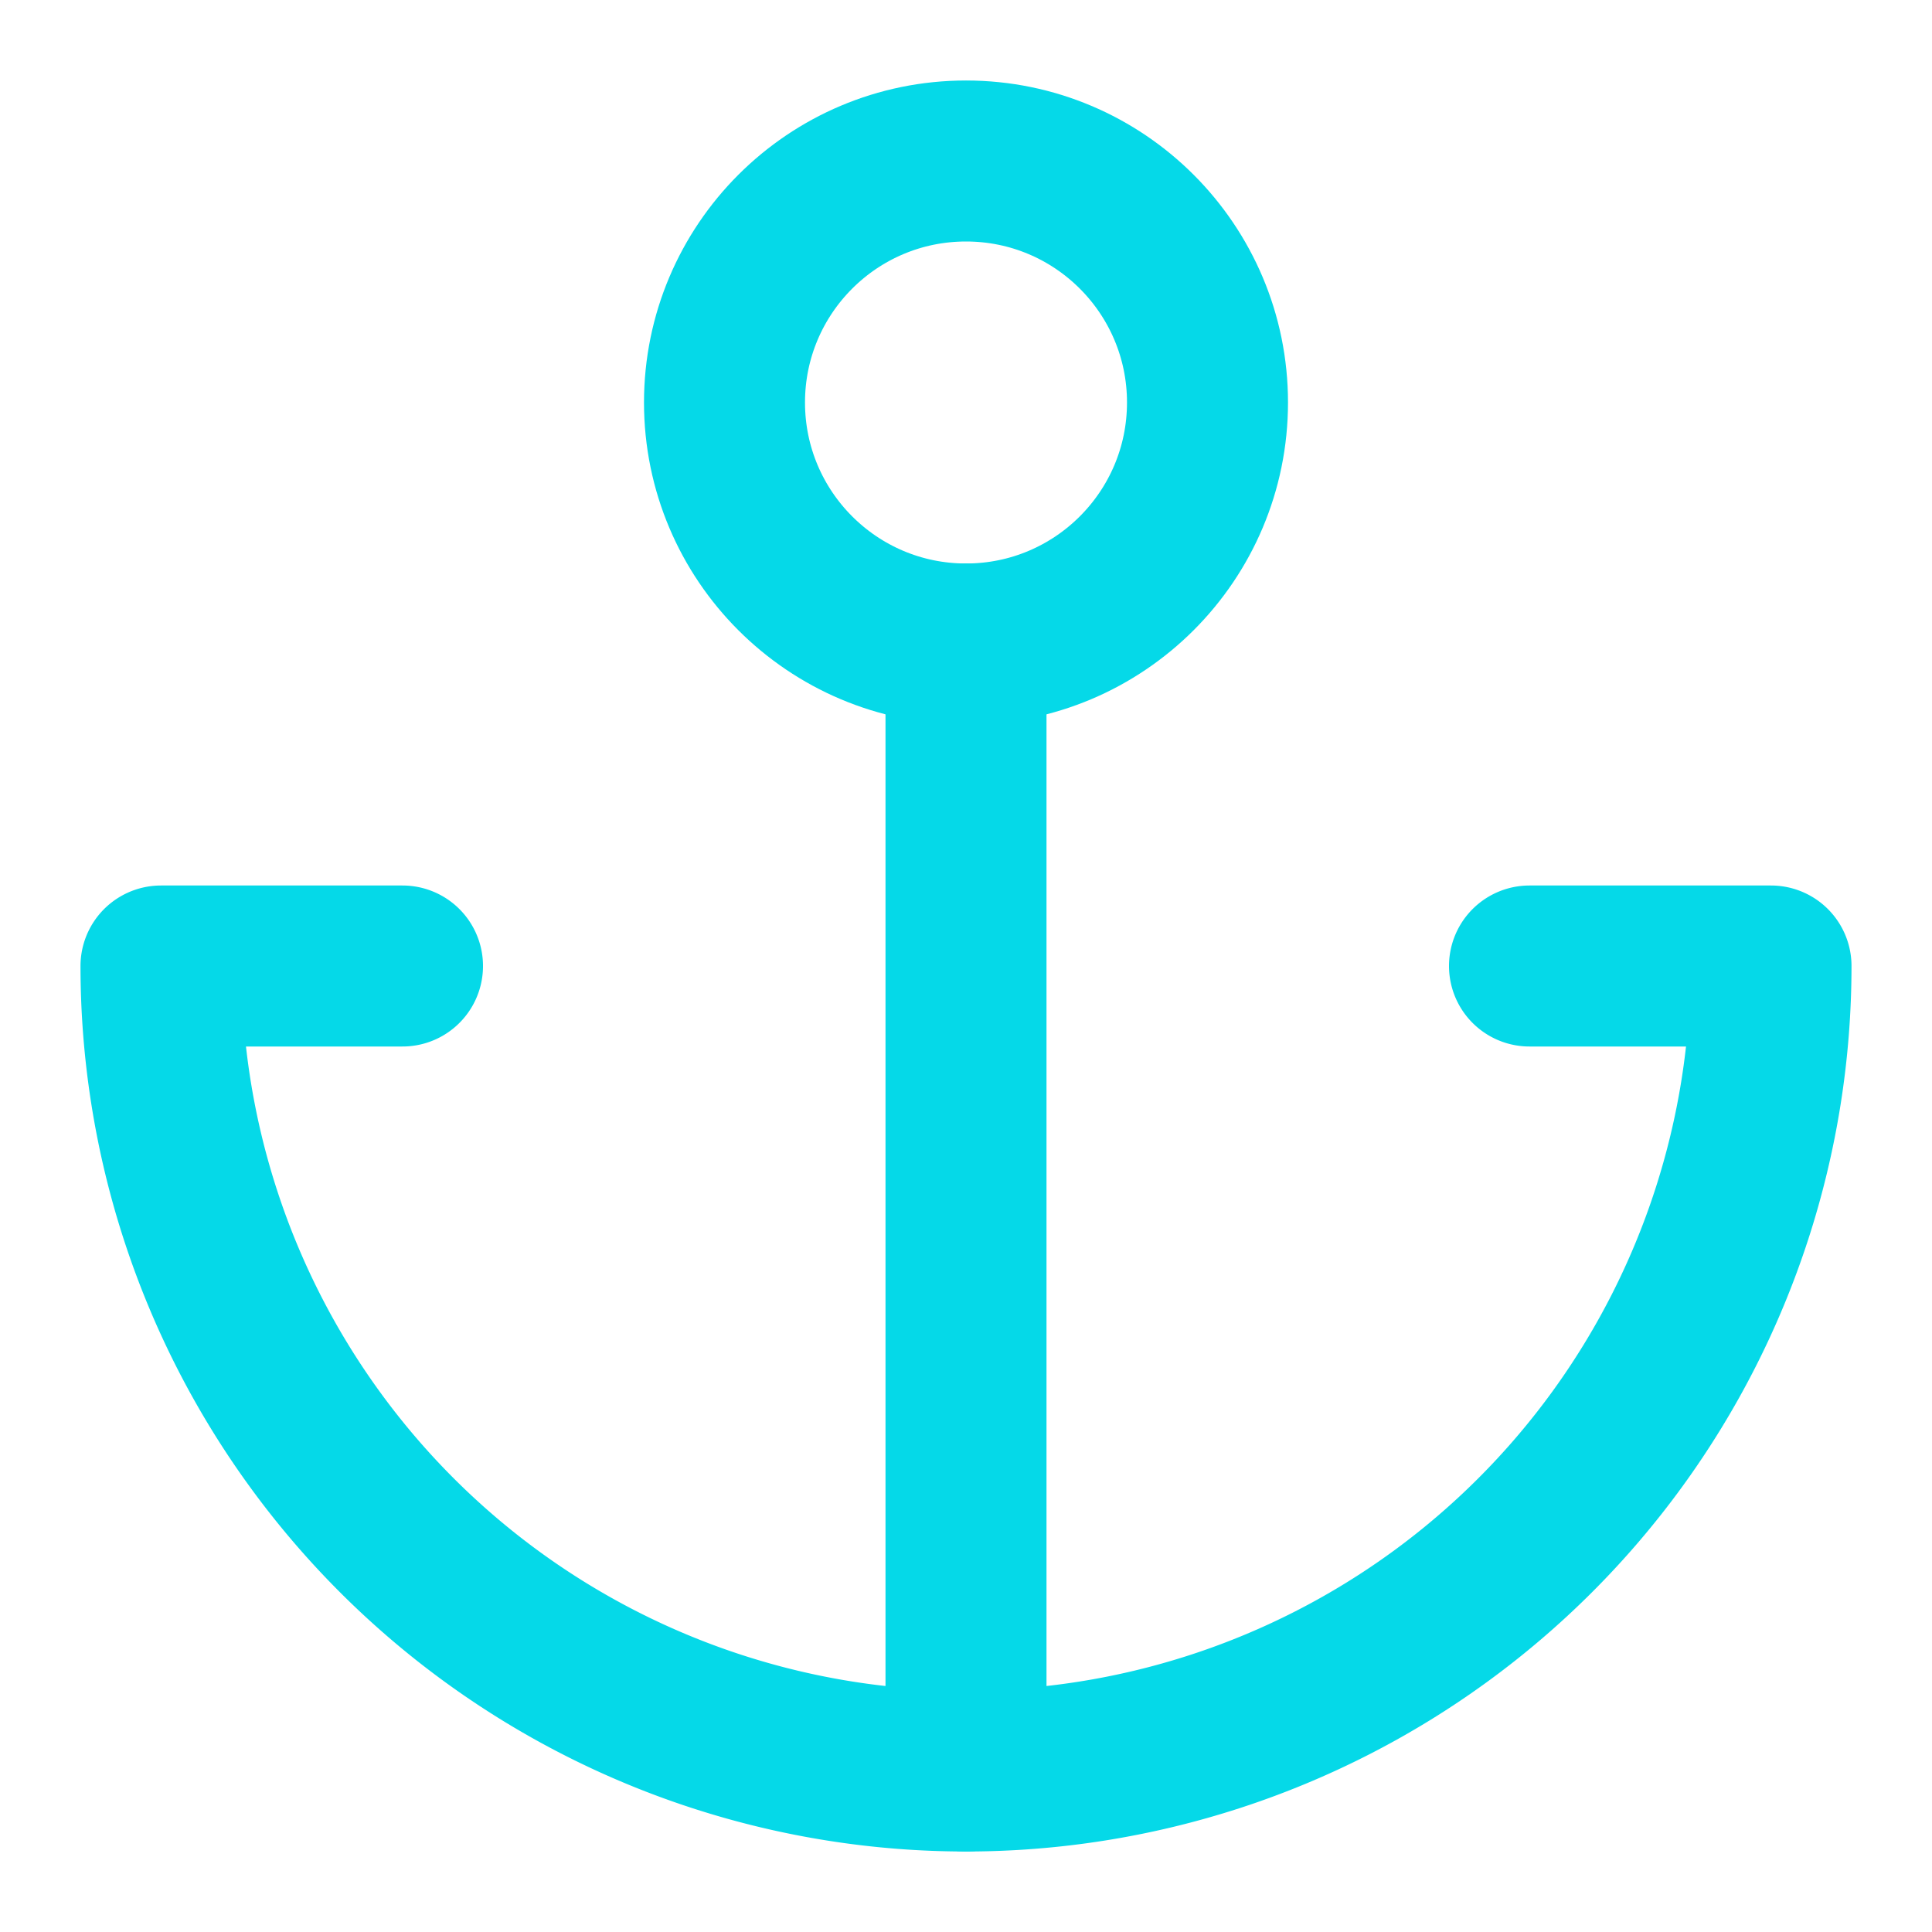 <svg xmlns="http://www.w3.org/2000/svg" width="24" height="24" viewBox="0 0 24 24" fill="none" 
stroke="#05d9e8" 
stroke-width="2" stroke-linecap="round" stroke-linejoin="round" class="feather feather-anchor"><circle cx="12" cy="5" r="3"></circle><line x1="12" y1="22" x2="12" y2="8"></line><path d="M5 12H2a10 10 0 0 0 20 0h-3"></path></svg>